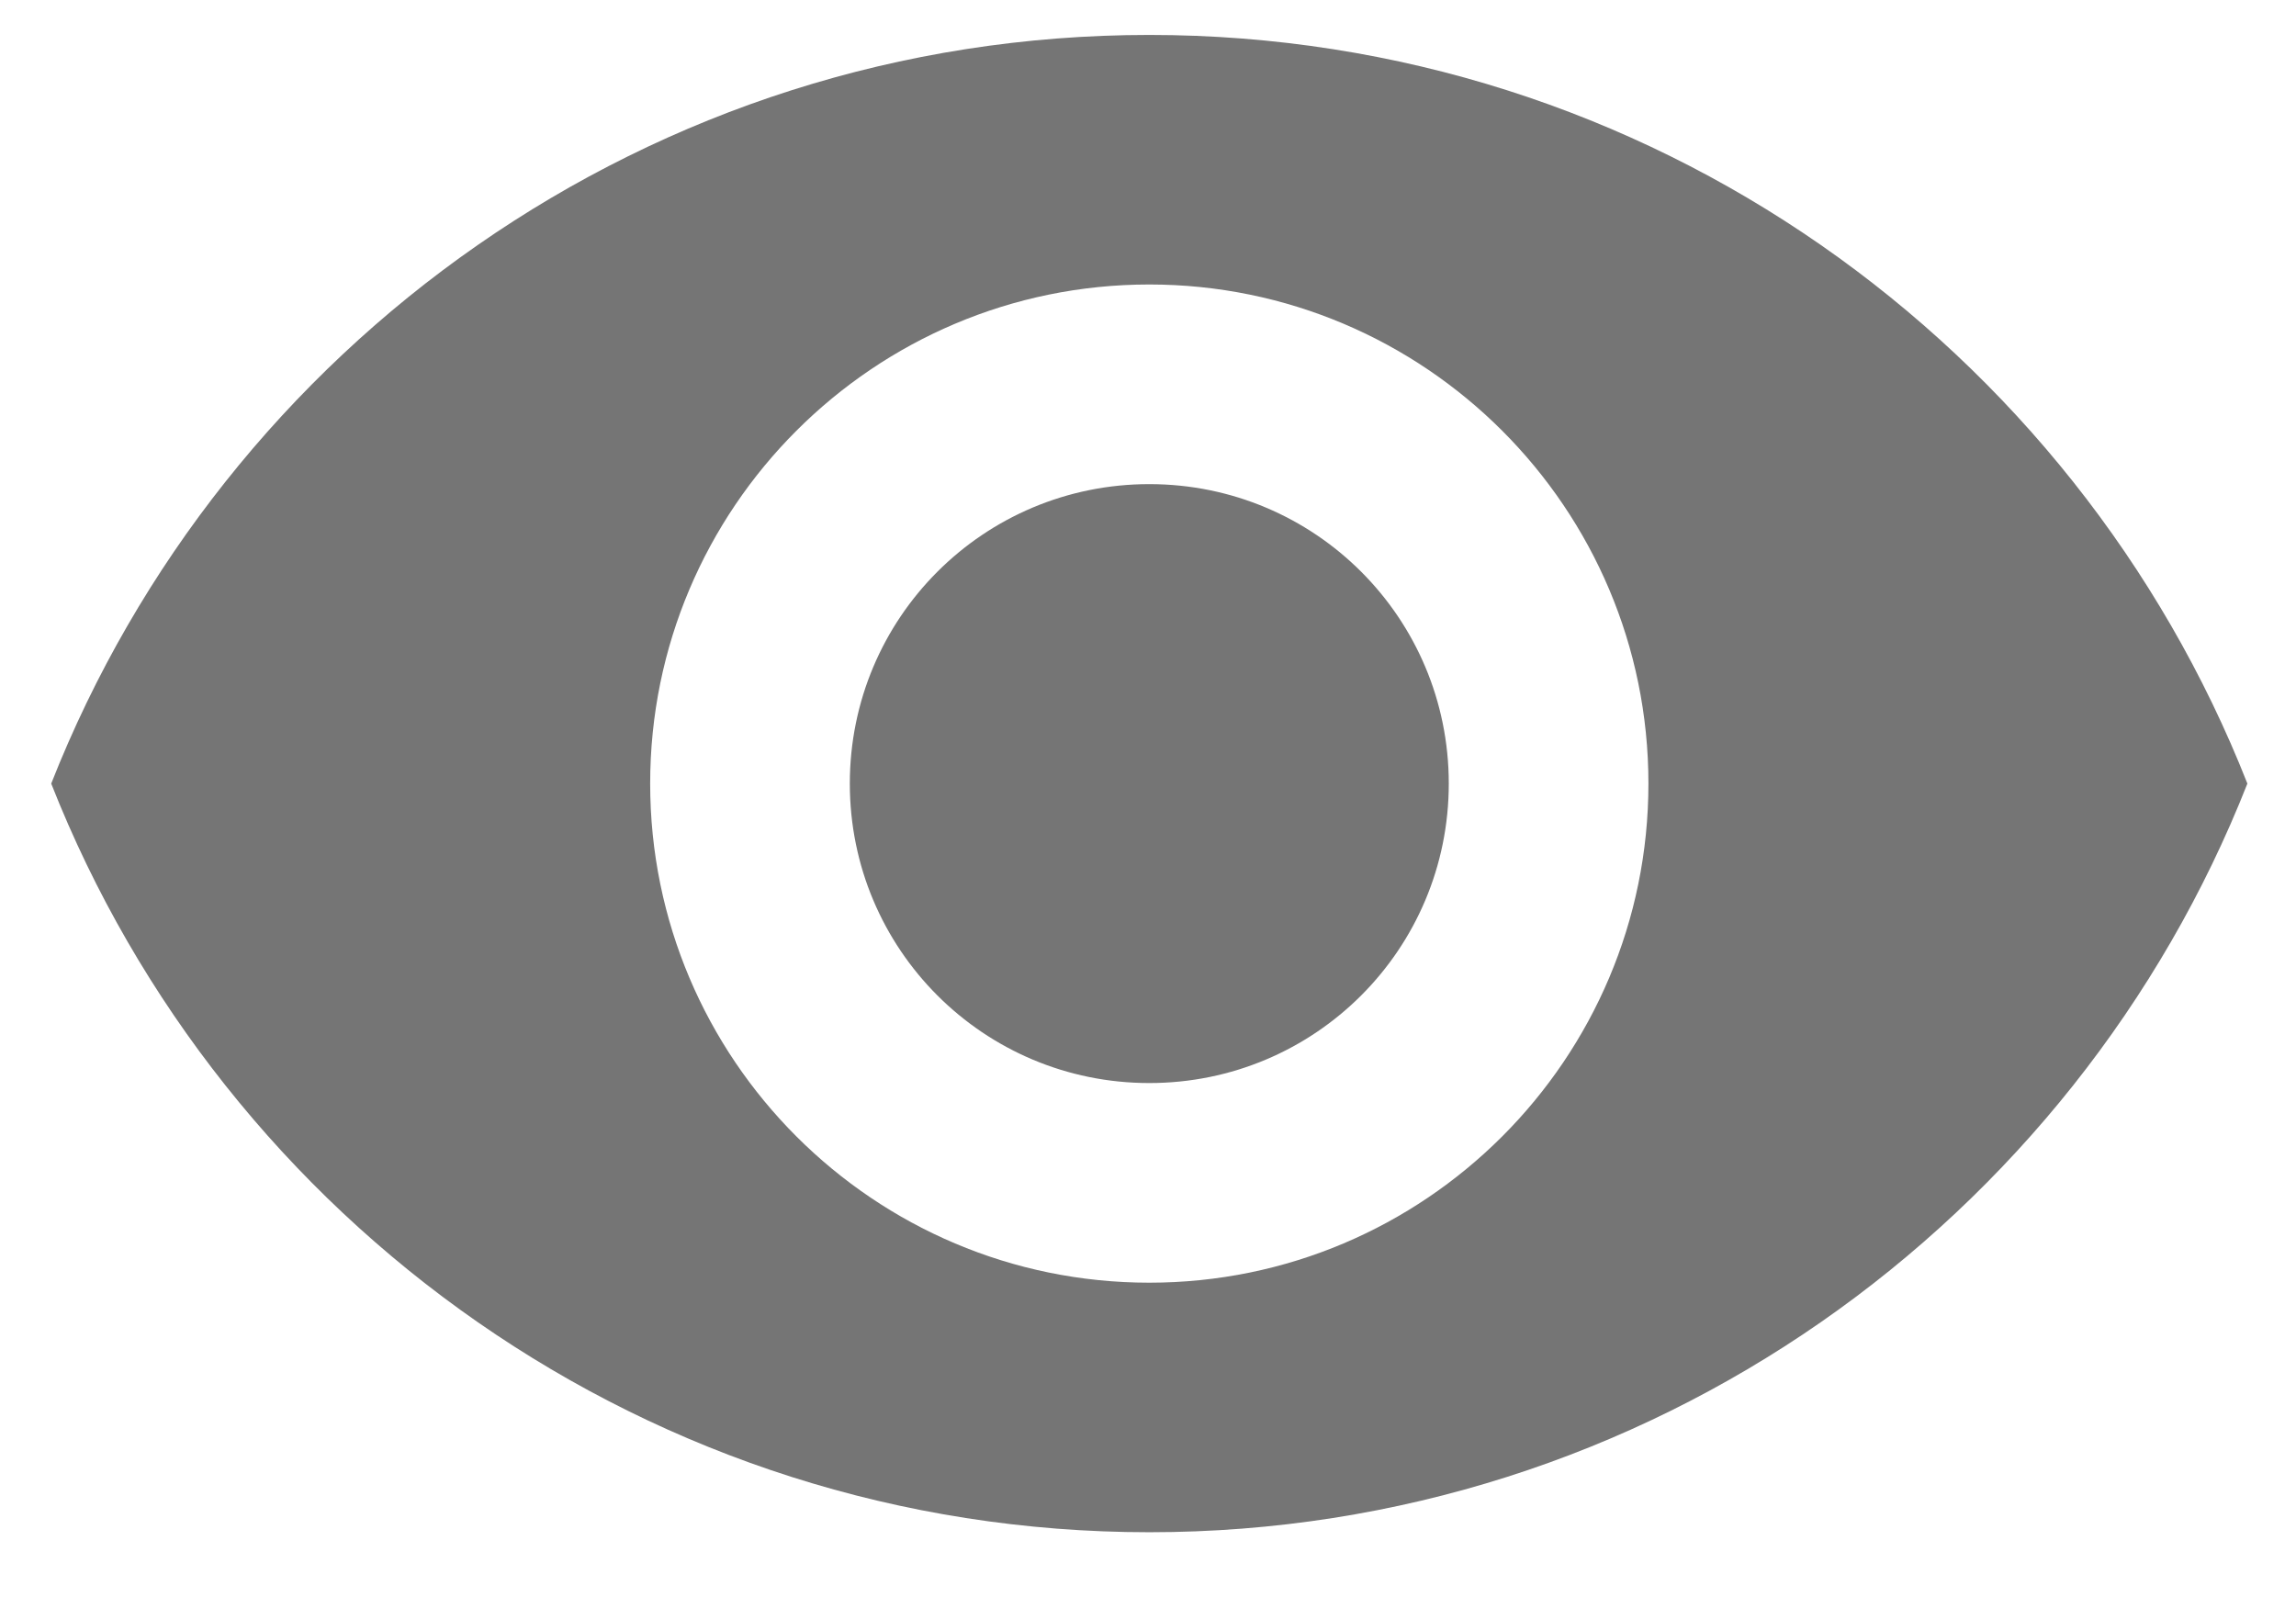 <svg width="23" height="16" viewBox="0 0 23 16" fill="none" xmlns="http://www.w3.org/2000/svg">
<path d="M11.513 0.35C6.513 0.35 2.243 3.46 0.513 7.85C2.243 12.24 6.513 15.35 11.513 15.35C16.513 15.35 20.783 12.24 22.513 7.85C20.783 3.46 16.513 0.35 11.513 0.35ZM11.513 12.85C8.753 12.85 6.513 10.61 6.513 7.85C6.513 5.09 8.753 2.85 11.513 2.85C14.273 2.85 16.513 5.09 16.513 7.85C16.513 10.61 14.273 12.85 11.513 12.85ZM11.513 4.85C9.853 4.85 8.513 6.19 8.513 7.85C8.513 9.51 9.853 10.85 11.513 10.85C13.173 10.85 14.513 9.51 14.513 7.85C14.513 6.19 13.173 4.85 11.513 4.85Z" fill="black" fill-opacity="0.54"/>
</svg>

